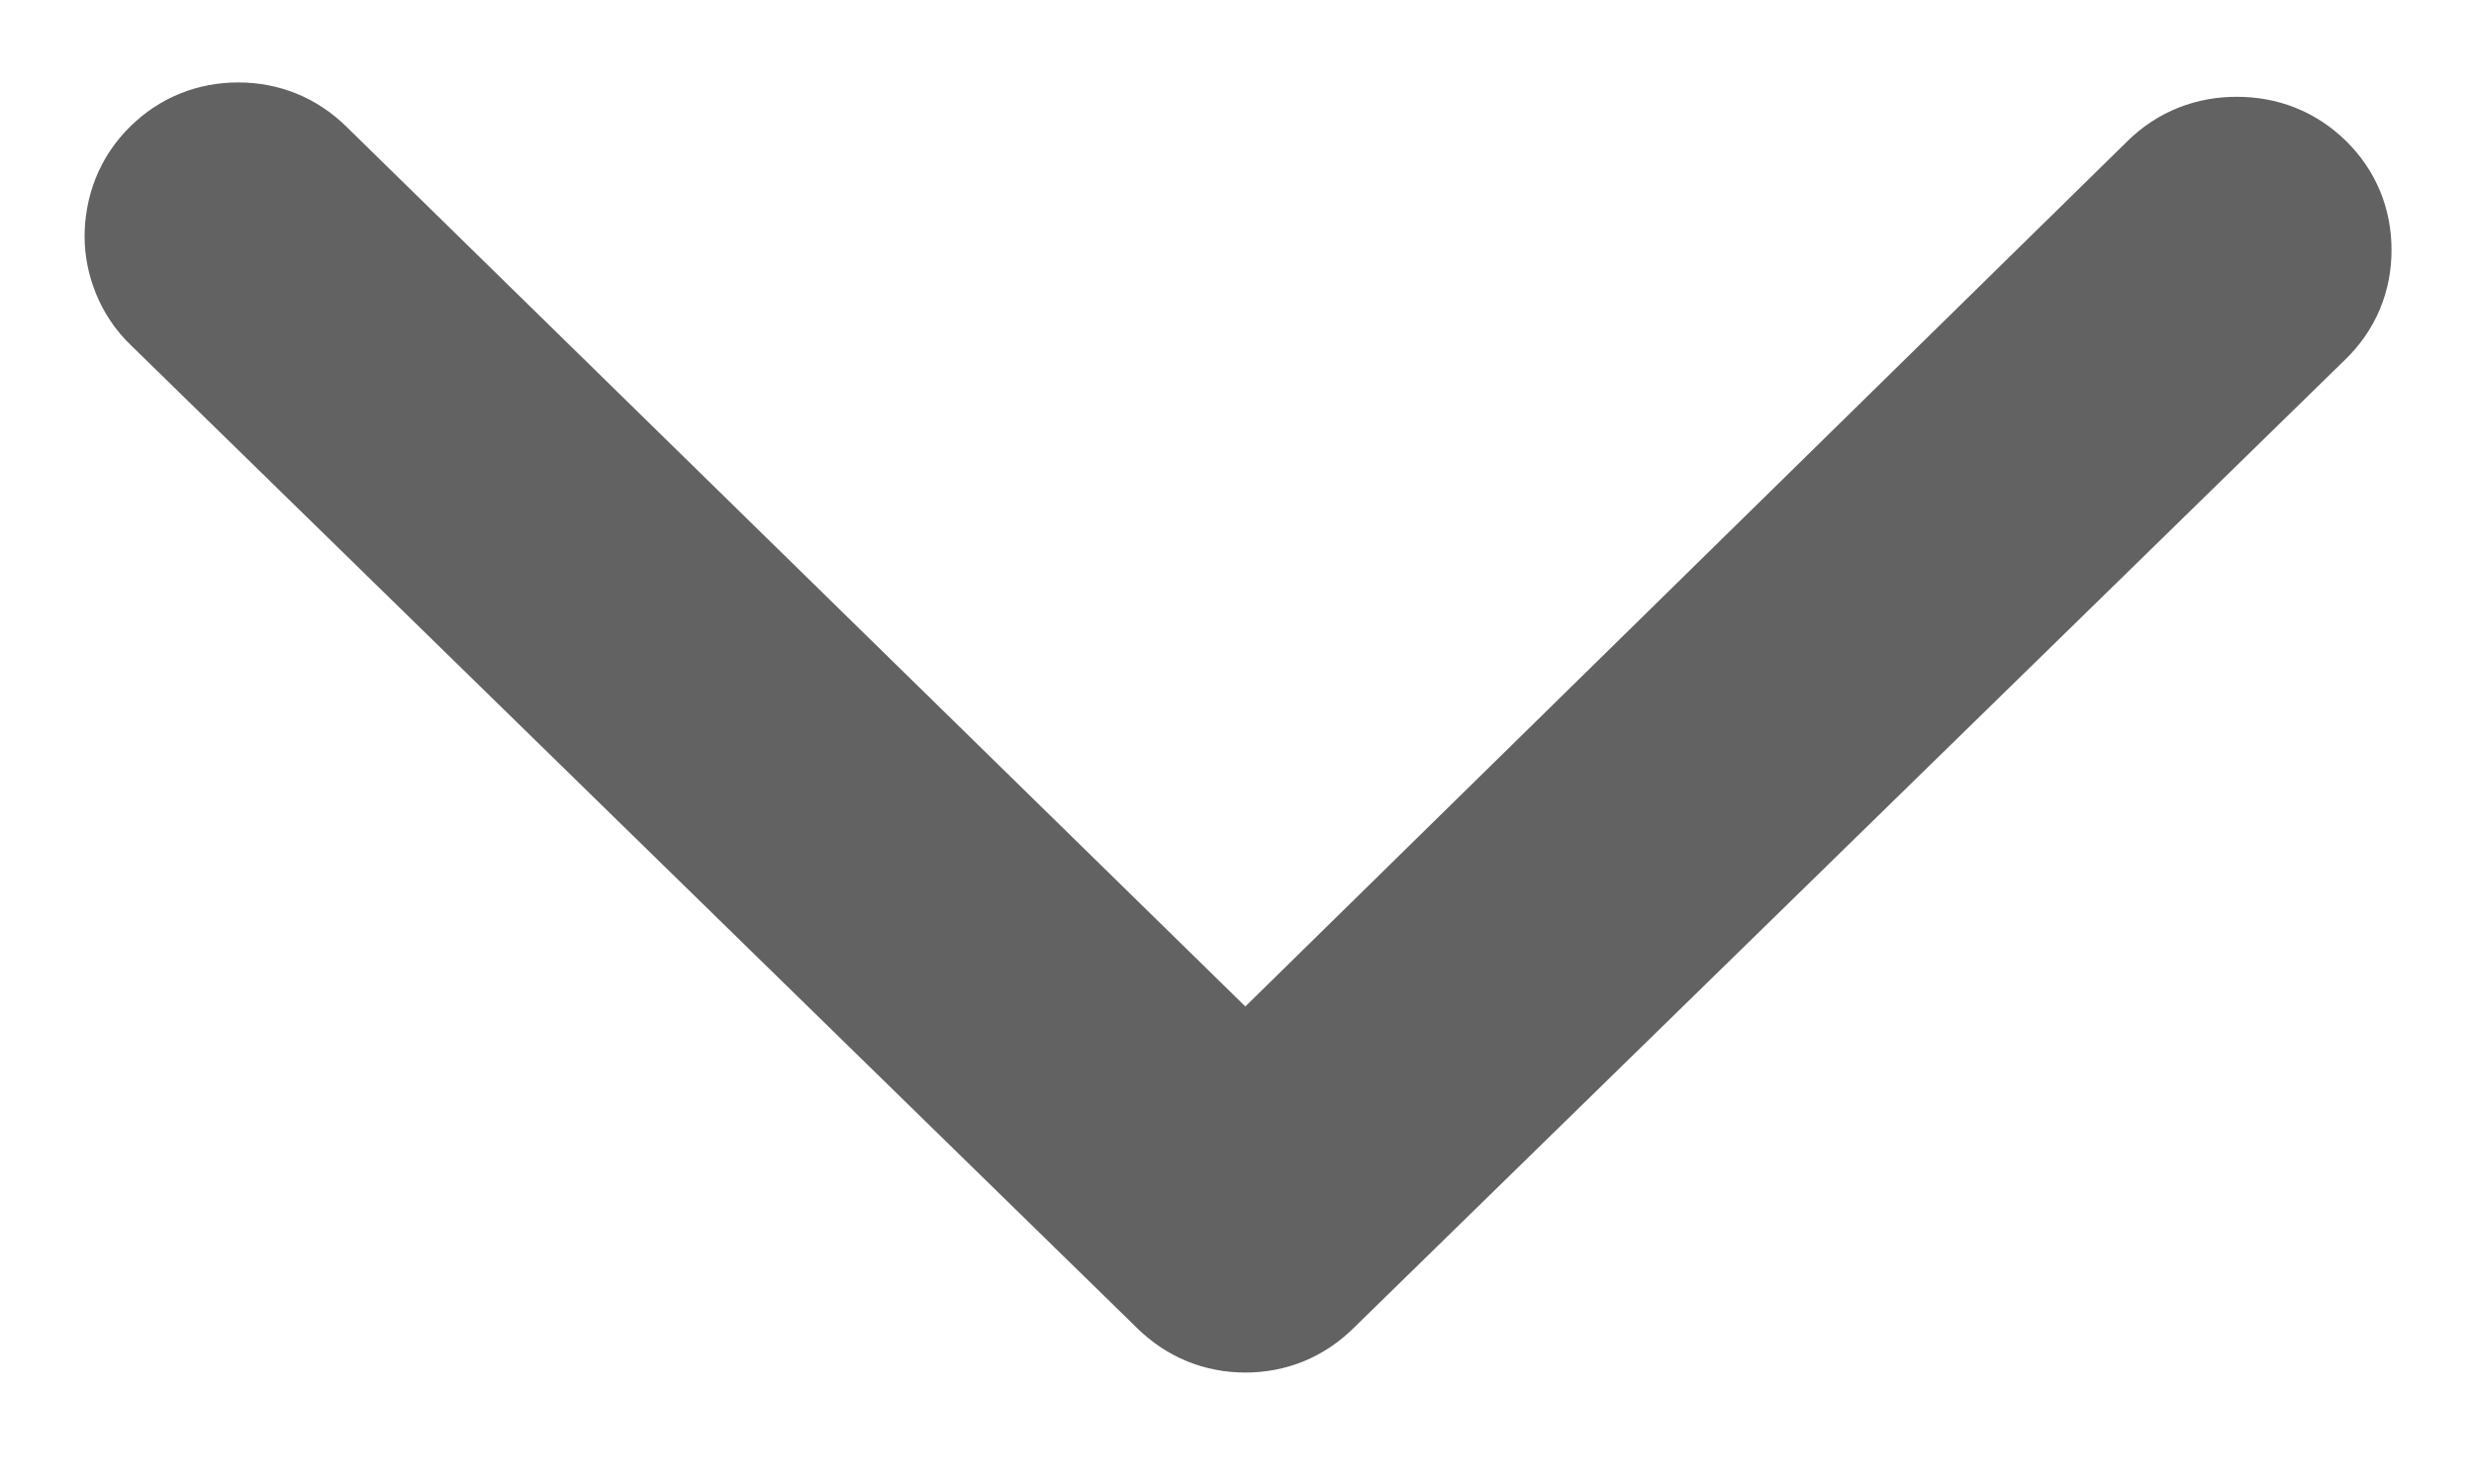 <?xml version="1.0" encoding="UTF-8"?>
<svg width="15px" height="9px" viewBox="0 0 15 9" version="1.1" xmlns="http://www.w3.org/2000/svg" xmlns:xlink="http://www.w3.org/1999/xlink">
    <title>icon/arrow right copy</title>
    <g id="Symbols" stroke="none" stroke-width="1" fill="none" fill-rule="evenodd">
        <g id="menu/copy-2" transform="translate(-1199, -45)" fill="#626262" fill-rule="nonzero" stroke="#626262">
            <g id="icon/arrow-right-copy" transform="translate(1206.5, 49.5) rotate(90) translate(-1206.5, -49.5) translate(1203, 43)">
                <path d="M0.435,12.987 C0.377,12.987 0.321,12.977 0.267,12.956 C0.213,12.934 0.166,12.903 0.124,12.86 C0.041,12.776 0,12.674 0,12.556 C0,12.437 0.041,12.336 0.124,12.251 L5.804,6.449 L0.211,0.749 C0.128,0.664 0.087,0.561 0.087,0.438 C0.087,0.315 0.128,0.212 0.211,0.127 C0.294,0.042 0.396,0 0.516,0 C0.636,0 0.737,0.042 0.82,0.127 L6.699,6.145 C6.782,6.229 6.824,6.331 6.824,6.449 C6.824,6.568 6.782,6.669 6.699,6.754 L0.733,12.86 C0.692,12.903 0.644,12.934 0.59,12.956 C0.537,12.977 0.485,12.987 0.435,12.987 Z" id=""></path>
            </g>
        </g>
    </g>
</svg>